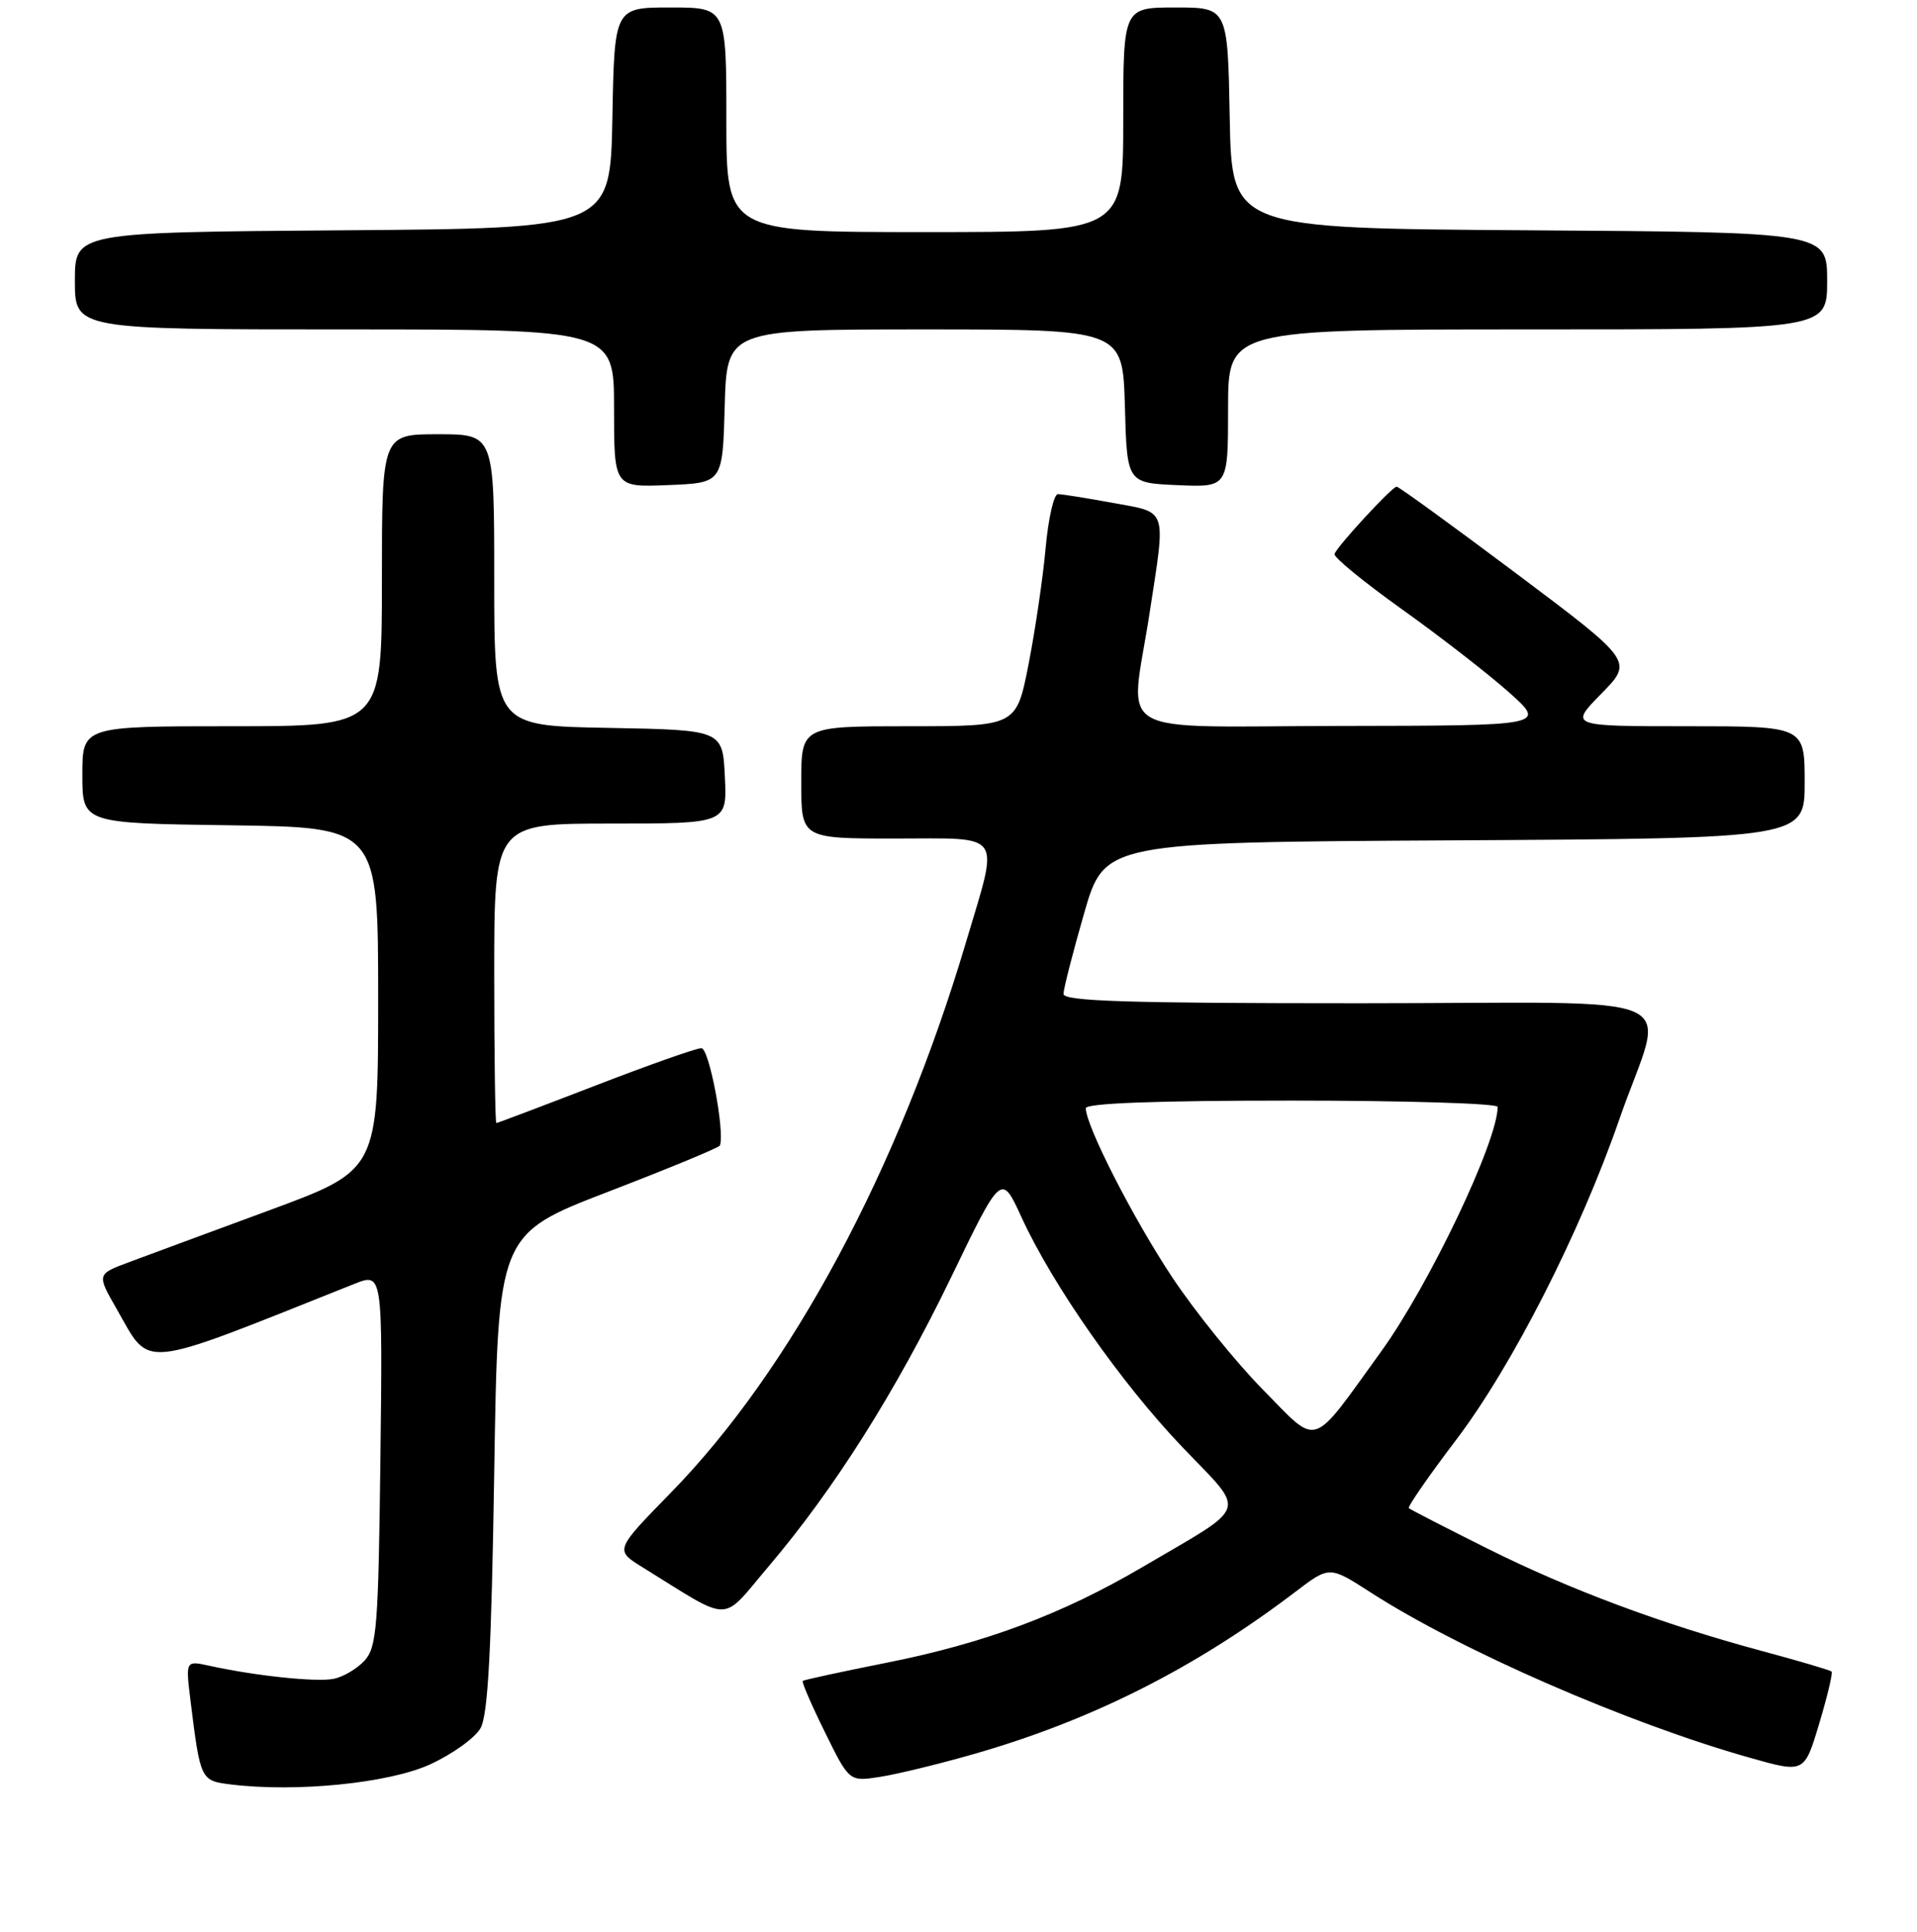<?xml version="1.0" encoding="UTF-8" standalone="no"?>
<!DOCTYPE svg PUBLIC "-//W3C//DTD SVG 1.1//EN" "http://www.w3.org/Graphics/SVG/1.1/DTD/svg11.dtd" >
<svg xmlns="http://www.w3.org/2000/svg" xmlns:xlink="http://www.w3.org/1999/xlink" version="1.1" viewBox="0 0 256 258">
 <g >
 <path fill="currentColor"
d=" M 57.44 235.66 C 60.40 234.30 63.43 232.13 64.16 230.84 C 65.17 229.08 65.62 220.63 66.00 196.67 C 66.50 164.84 66.50 164.84 81.23 159.17 C 89.33 156.05 96.04 153.28 96.14 153.00 C 96.81 151.12 94.70 140.00 93.67 140.00 C 92.99 140.00 86.62 142.25 79.50 145.00 C 72.38 147.75 66.43 150.00 66.28 150.00 C 66.13 150.00 66.00 141.00 66.00 130.00 C 66.00 110.00 66.00 110.00 81.55 110.00 C 97.10 110.00 97.10 110.00 96.80 103.75 C 96.50 97.50 96.50 97.50 81.25 97.22 C 66.00 96.95 66.00 96.95 66.00 77.47 C 66.00 58.00 66.00 58.00 58.50 58.00 C 51.00 58.00 51.00 58.00 51.00 77.50 C 51.00 97.00 51.00 97.00 31.00 97.00 C 11.00 97.00 11.00 97.00 11.00 103.48 C 11.00 109.96 11.00 109.96 30.75 110.23 C 50.50 110.50 50.50 110.50 50.50 133.39 C 50.50 156.29 50.50 156.29 36.00 161.64 C 28.02 164.58 19.57 167.71 17.21 168.59 C 12.92 170.19 12.92 170.19 15.59 174.85 C 20.20 182.90 18.16 183.11 47.30 171.49 C 51.10 169.98 51.10 169.98 50.80 194.89 C 50.53 217.27 50.32 220.00 48.69 221.79 C 47.69 222.89 45.82 223.99 44.53 224.24 C 42.19 224.69 34.05 223.83 27.97 222.49 C 24.78 221.79 24.78 221.79 25.44 227.15 C 26.76 237.78 26.79 237.84 30.82 238.34 C 39.58 239.42 51.94 238.17 57.44 235.66 Z  M 129.94 234.31 C 145.77 229.79 159.61 222.80 173.02 212.59 C 177.54 209.15 177.54 209.15 183.02 212.68 C 195.03 220.43 217.40 230.19 233.73 234.79 C 240.96 236.83 240.96 236.83 242.94 230.21 C 244.03 226.57 244.78 223.44 244.59 223.26 C 244.41 223.08 240.26 221.85 235.38 220.54 C 221.93 216.92 209.58 212.31 198.50 206.77 C 193.00 204.02 188.34 201.62 188.14 201.44 C 187.94 201.26 190.79 197.15 194.46 192.31 C 201.95 182.43 211.00 164.65 216.25 149.50 C 222.35 131.91 227.02 134.00 181.52 134.00 C 150.56 134.00 142.00 133.73 142.02 132.75 C 142.03 132.06 143.27 127.22 144.77 122.00 C 147.51 112.50 147.51 112.50 194.26 112.24 C 241.00 111.98 241.00 111.98 241.00 104.49 C 241.00 97.00 241.00 97.00 225.29 97.00 C 209.58 97.00 209.58 97.00 213.84 92.66 C 218.10 88.32 218.10 88.32 202.57 76.66 C 194.02 70.25 186.80 65.00 186.51 65.00 C 185.91 65.00 178.64 72.87 178.21 73.99 C 178.05 74.40 182.10 77.72 187.21 81.37 C 192.32 85.02 198.75 90.01 201.50 92.46 C 206.50 96.92 206.50 96.92 179.25 96.96 C 147.82 97.01 150.91 98.80 153.50 82.00 C 155.71 67.64 156.01 68.53 148.63 67.17 C 145.13 66.53 141.82 66.00 141.28 66.00 C 140.73 66.00 139.99 69.26 139.63 73.25 C 139.27 77.24 138.24 84.21 137.35 88.75 C 135.73 97.00 135.73 97.00 121.36 97.00 C 107.00 97.00 107.00 97.00 107.00 104.50 C 107.00 112.00 107.00 112.00 119.50 112.00 C 134.22 112.00 133.45 110.87 128.99 125.88 C 119.98 156.21 105.63 182.97 89.56 199.40 C 82.10 207.04 82.10 207.04 85.80 209.33 C 97.94 216.84 96.16 216.85 102.59 209.28 C 111.40 198.90 119.61 185.91 127.01 170.61 C 133.72 156.71 133.72 156.71 136.39 162.53 C 140.53 171.59 149.73 184.74 157.90 193.29 C 166.51 202.30 167.00 200.83 152.63 209.27 C 141.80 215.63 131.54 219.47 118.37 222.09 C 112.39 223.28 107.37 224.37 107.20 224.51 C 107.04 224.65 108.37 227.73 110.16 231.36 C 113.41 237.96 113.41 237.96 117.45 237.34 C 119.68 237.00 125.30 235.64 129.94 234.31 Z  M 96.78 54.25 C 97.07 44.00 97.07 44.00 123.50 44.00 C 149.93 44.00 149.93 44.00 150.22 54.25 C 150.50 64.50 150.50 64.50 157.25 64.80 C 164.00 65.09 164.00 65.09 164.00 54.55 C 164.00 44.00 164.00 44.00 204.00 44.00 C 244.00 44.00 244.00 44.00 244.00 37.51 C 244.00 31.02 244.00 31.02 204.25 30.76 C 164.50 30.50 164.50 30.50 164.22 15.75 C 163.95 1.00 163.95 1.00 156.97 1.00 C 150.00 1.00 150.00 1.00 150.00 16.00 C 150.00 31.00 150.00 31.00 123.50 31.00 C 97.00 31.00 97.00 31.00 97.00 16.00 C 97.00 1.00 97.00 1.00 89.53 1.00 C 82.05 1.00 82.05 1.00 81.78 15.75 C 81.50 30.50 81.50 30.50 45.75 30.76 C 10.00 31.03 10.00 31.03 10.00 37.51 C 10.00 44.00 10.00 44.00 46.00 44.00 C 82.00 44.00 82.00 44.00 82.00 54.54 C 82.00 65.09 82.00 65.09 89.25 64.79 C 96.50 64.50 96.50 64.50 96.78 54.25 Z  M 168.71 185.67 C 165.08 181.99 159.62 175.23 156.56 170.63 C 151.39 162.86 145.00 150.37 145.00 148.02 C 145.00 147.35 154.44 147.00 172.50 147.00 C 187.62 147.00 200.00 147.38 200.00 147.84 C 200.00 152.44 190.88 171.59 184.45 180.50 C 174.94 193.67 176.19 193.27 168.71 185.67 Z "/>
</g>
</svg>